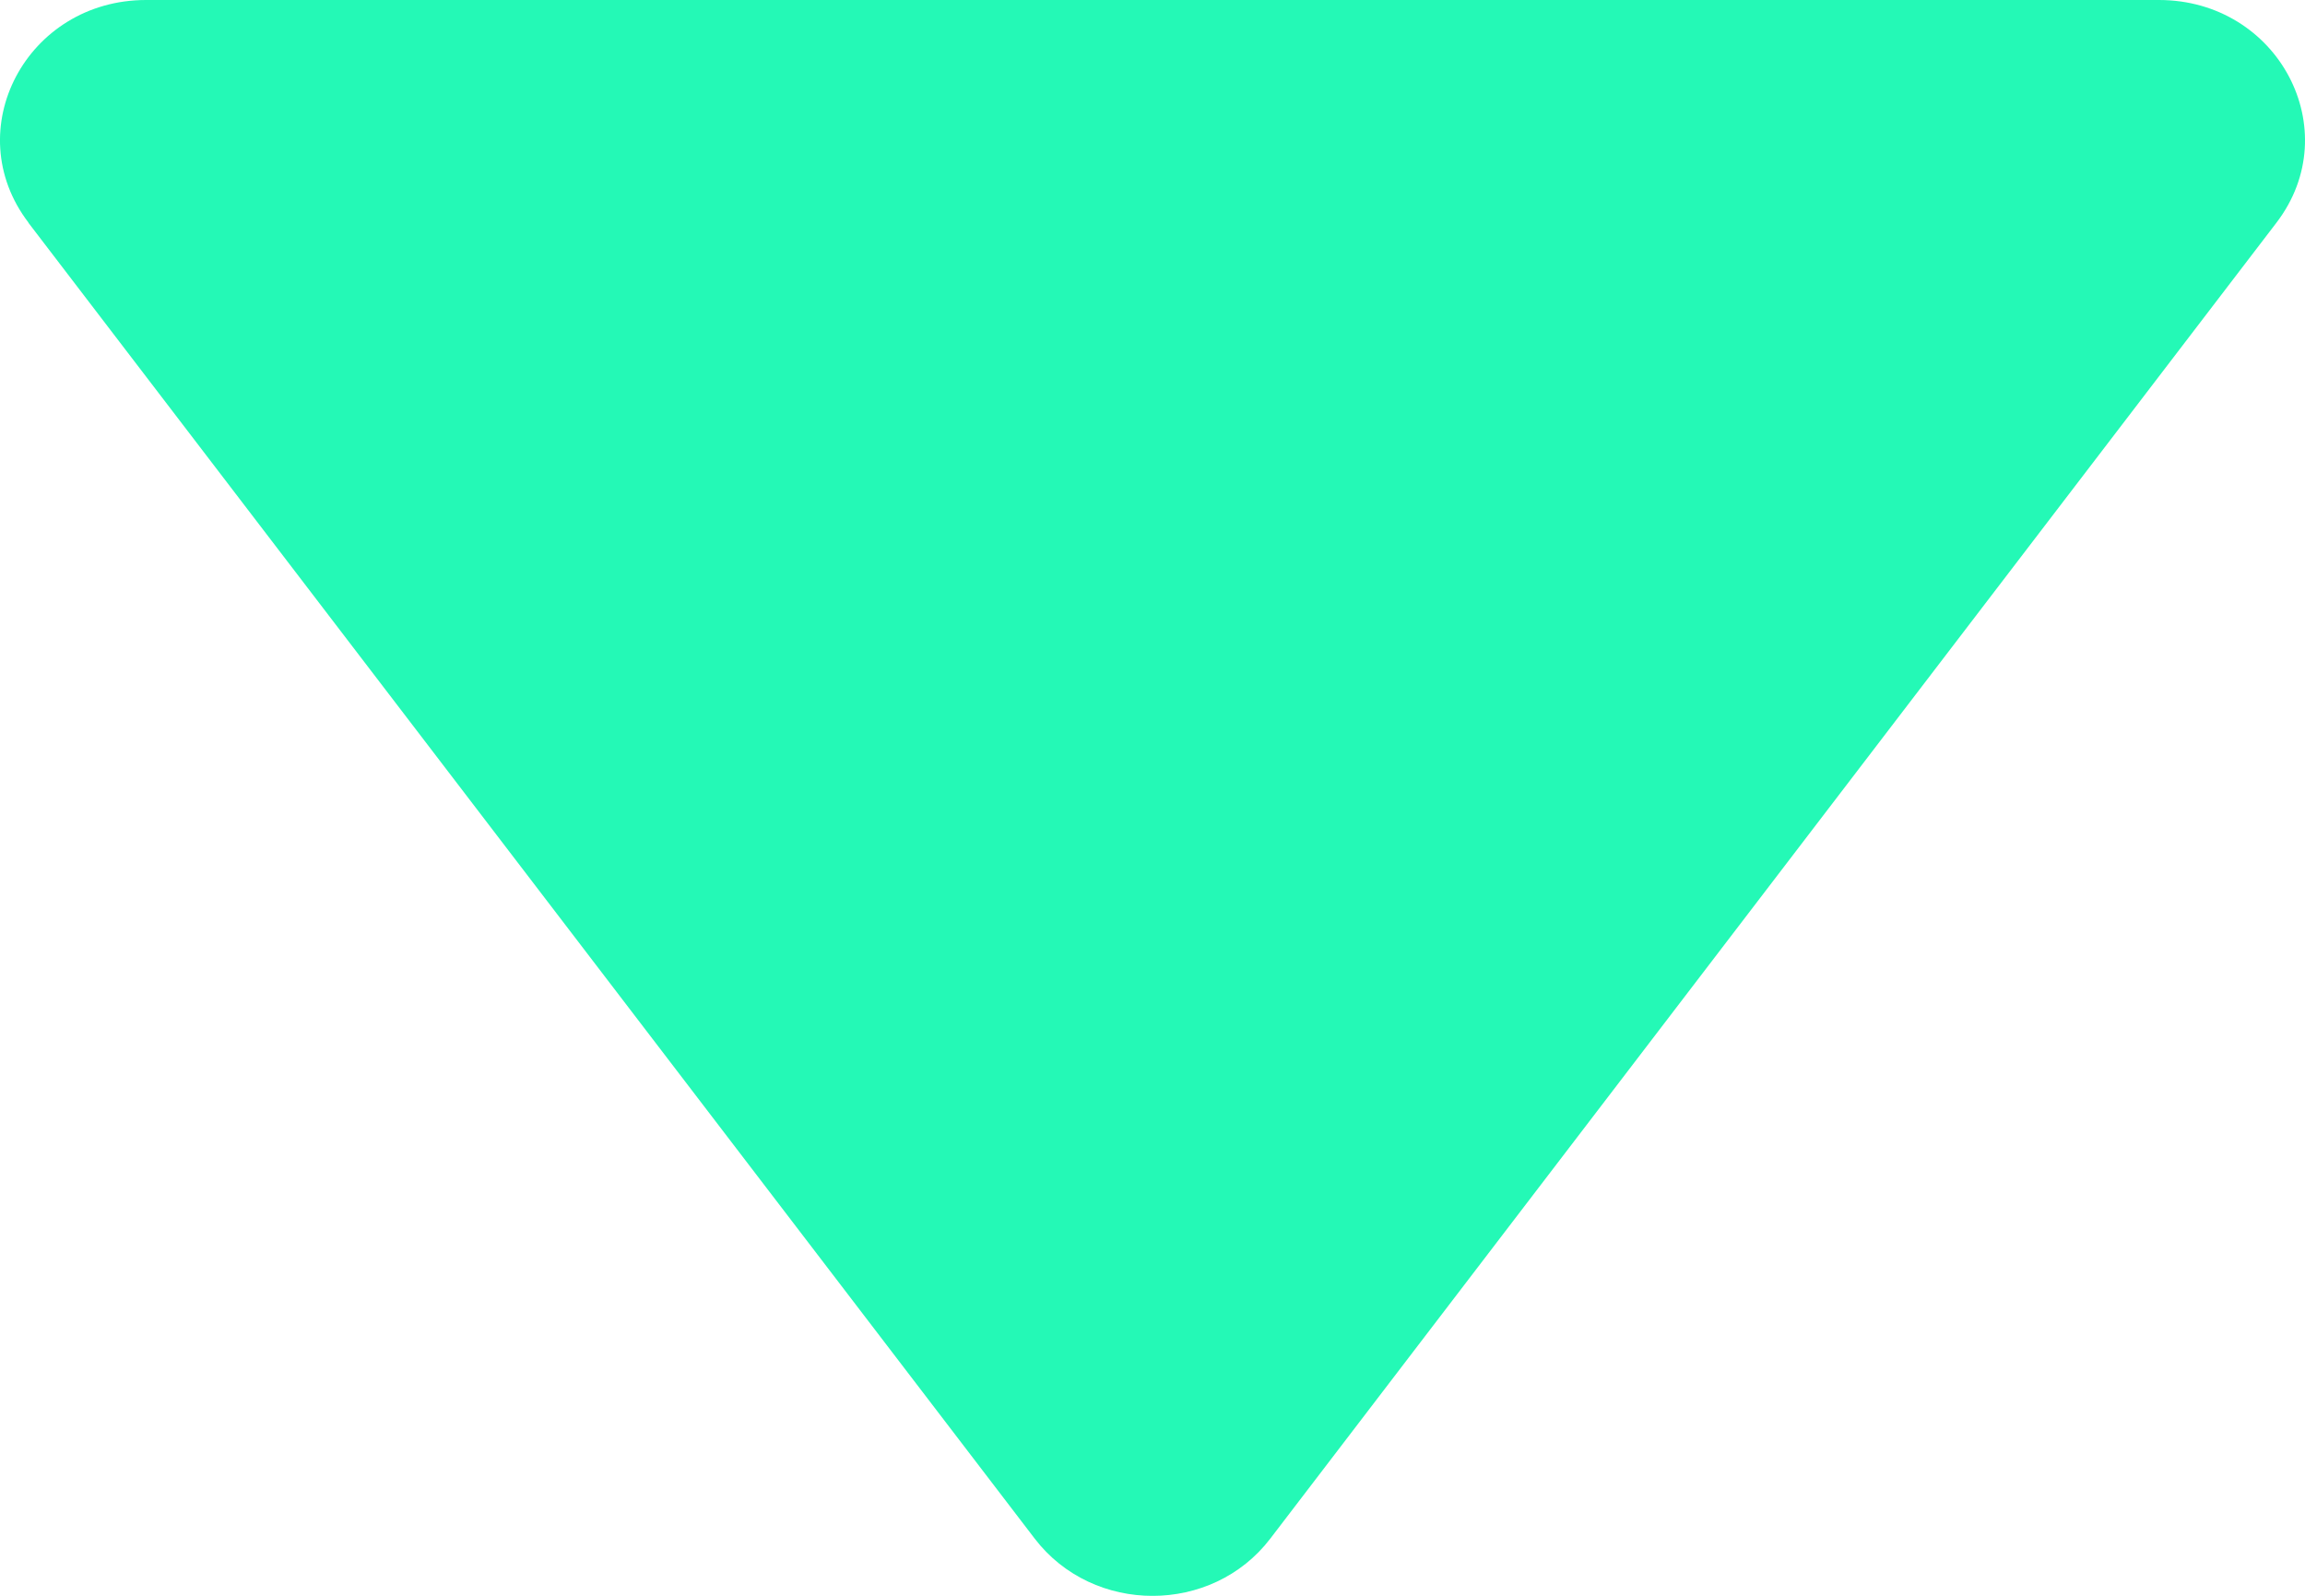 <svg xmlns="http://www.w3.org/2000/svg" width="13" height="9" viewBox="0 0 13 9">
    <path fill="#24F9B6" fill-rule="evenodd" d="M.16 1.256l5.676 7.422c.33.43.999.43 1.328 0l5.675-7.422C13.238.734 12.85 0 12.176 0H.824C.15 0-.238.734.161 1.256"/>
</svg>
